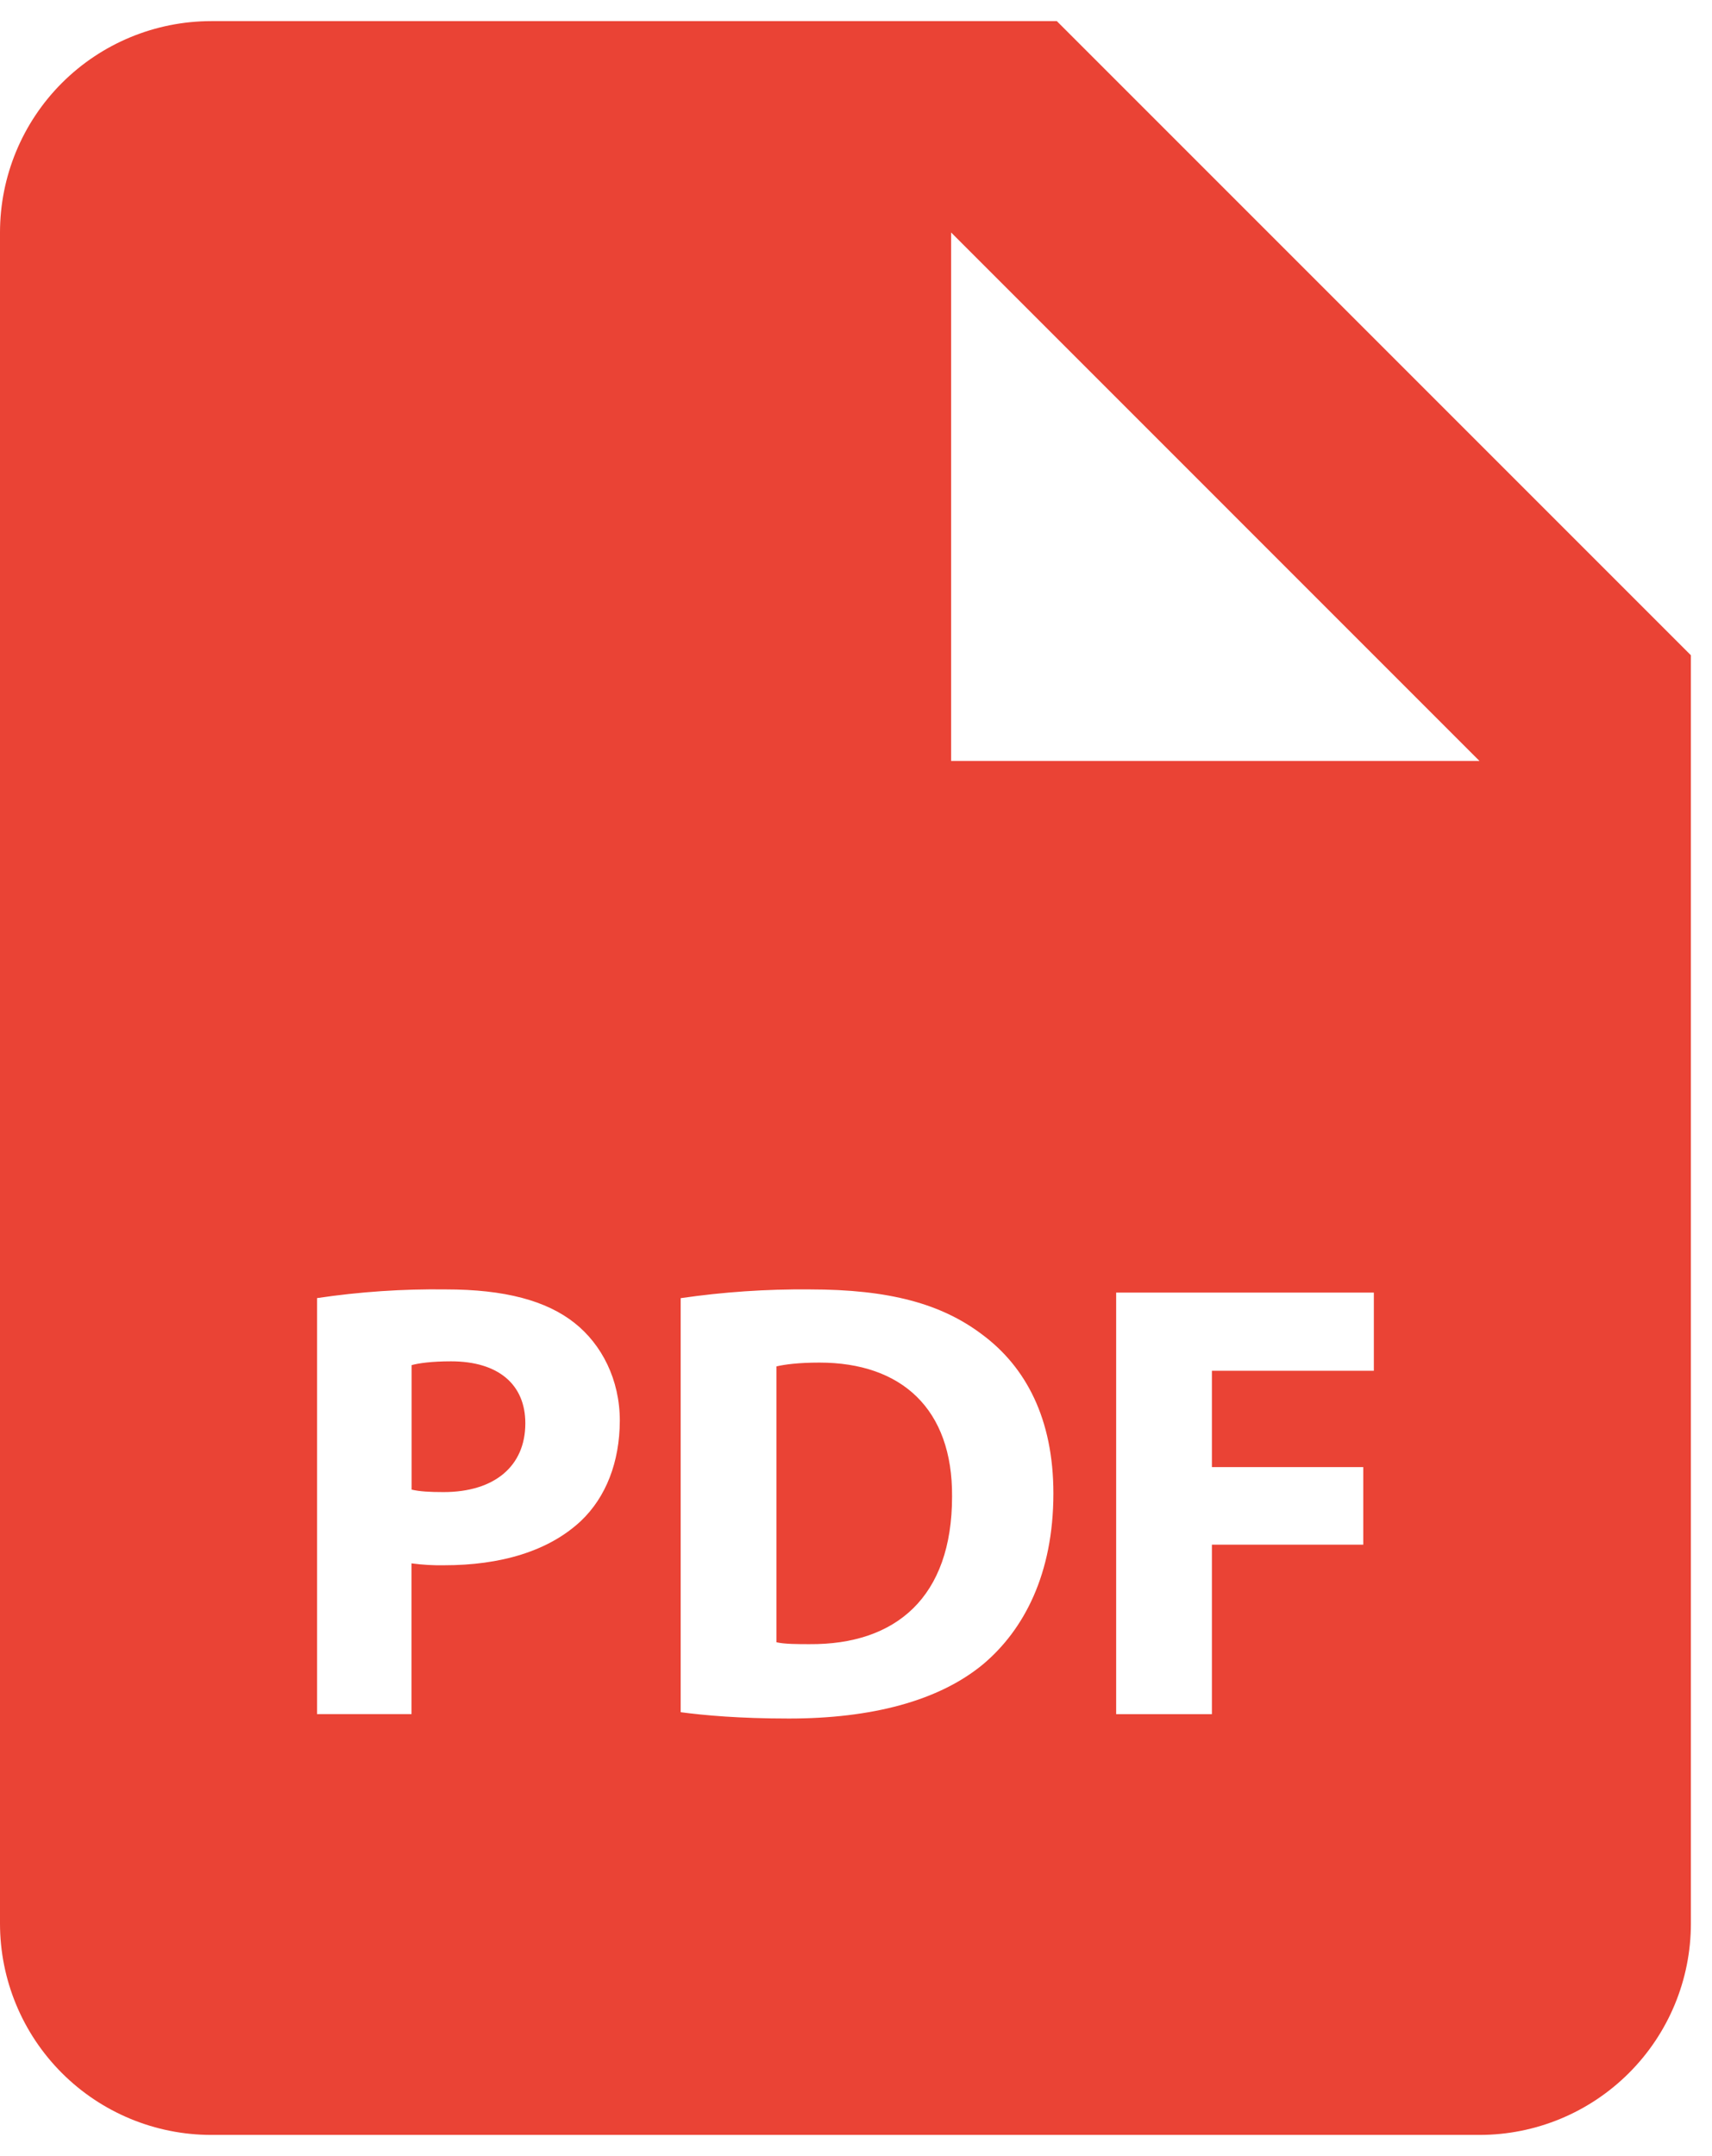 <svg xmlns="http://www.w3.org/2000/svg" width="27" height="34" viewBox="0 0 27 34" fill="none">
  <path d="M7.112 21.467C6.805 21.467 6.598 21.497 6.492 21.527V23.49C6.618 23.52 6.777 23.529 6.995 23.529C7.793 23.529 8.285 23.125 8.285 22.444C8.285 21.834 7.862 21.467 7.112 21.467ZM12.923 21.487C12.59 21.487 12.373 21.517 12.245 21.547V25.897C12.373 25.927 12.58 25.927 12.767 25.927C14.128 25.937 15.015 25.187 15.015 23.6C15.025 22.217 14.217 21.487 12.923 21.487Z" fill="#EA4335"/>
  <path d="M16.667 0.333H3.333C2.449 0.333 1.601 0.684 0.976 1.309C0.351 1.934 0 2.782 0 3.666V30.333C0 31.217 0.351 32.065 0.976 32.69C1.601 33.315 2.449 33.666 3.333 33.666H23.333C24.217 33.666 25.065 33.315 25.69 32.69C26.316 32.065 26.667 31.217 26.667 30.333V10.333L16.667 0.333ZM9.163 23.983C8.648 24.466 7.888 24.683 7.003 24.683C6.832 24.686 6.66 24.676 6.49 24.653V27.03H5V20.47C5.672 20.37 6.352 20.324 7.032 20.333C7.96 20.333 8.62 20.51 9.065 20.865C9.488 21.201 9.775 21.753 9.775 22.403C9.773 23.056 9.557 23.608 9.163 23.983ZM15.508 26.241C14.808 26.823 13.743 27.1 12.442 27.1C11.662 27.1 11.11 27.05 10.735 27V20.471C11.408 20.373 12.087 20.327 12.767 20.333C14.028 20.333 14.848 20.56 15.488 21.043C16.18 21.556 16.613 22.375 16.613 23.55C16.613 24.821 16.148 25.7 15.508 26.241ZM21.667 21.616H19.113V23.135H21.5V24.358H19.113V27.031H17.603V20.383H21.667V21.616ZM16.667 12H15V3.666L23.333 12H16.667Z" fill="#EA4335"/>
</svg>